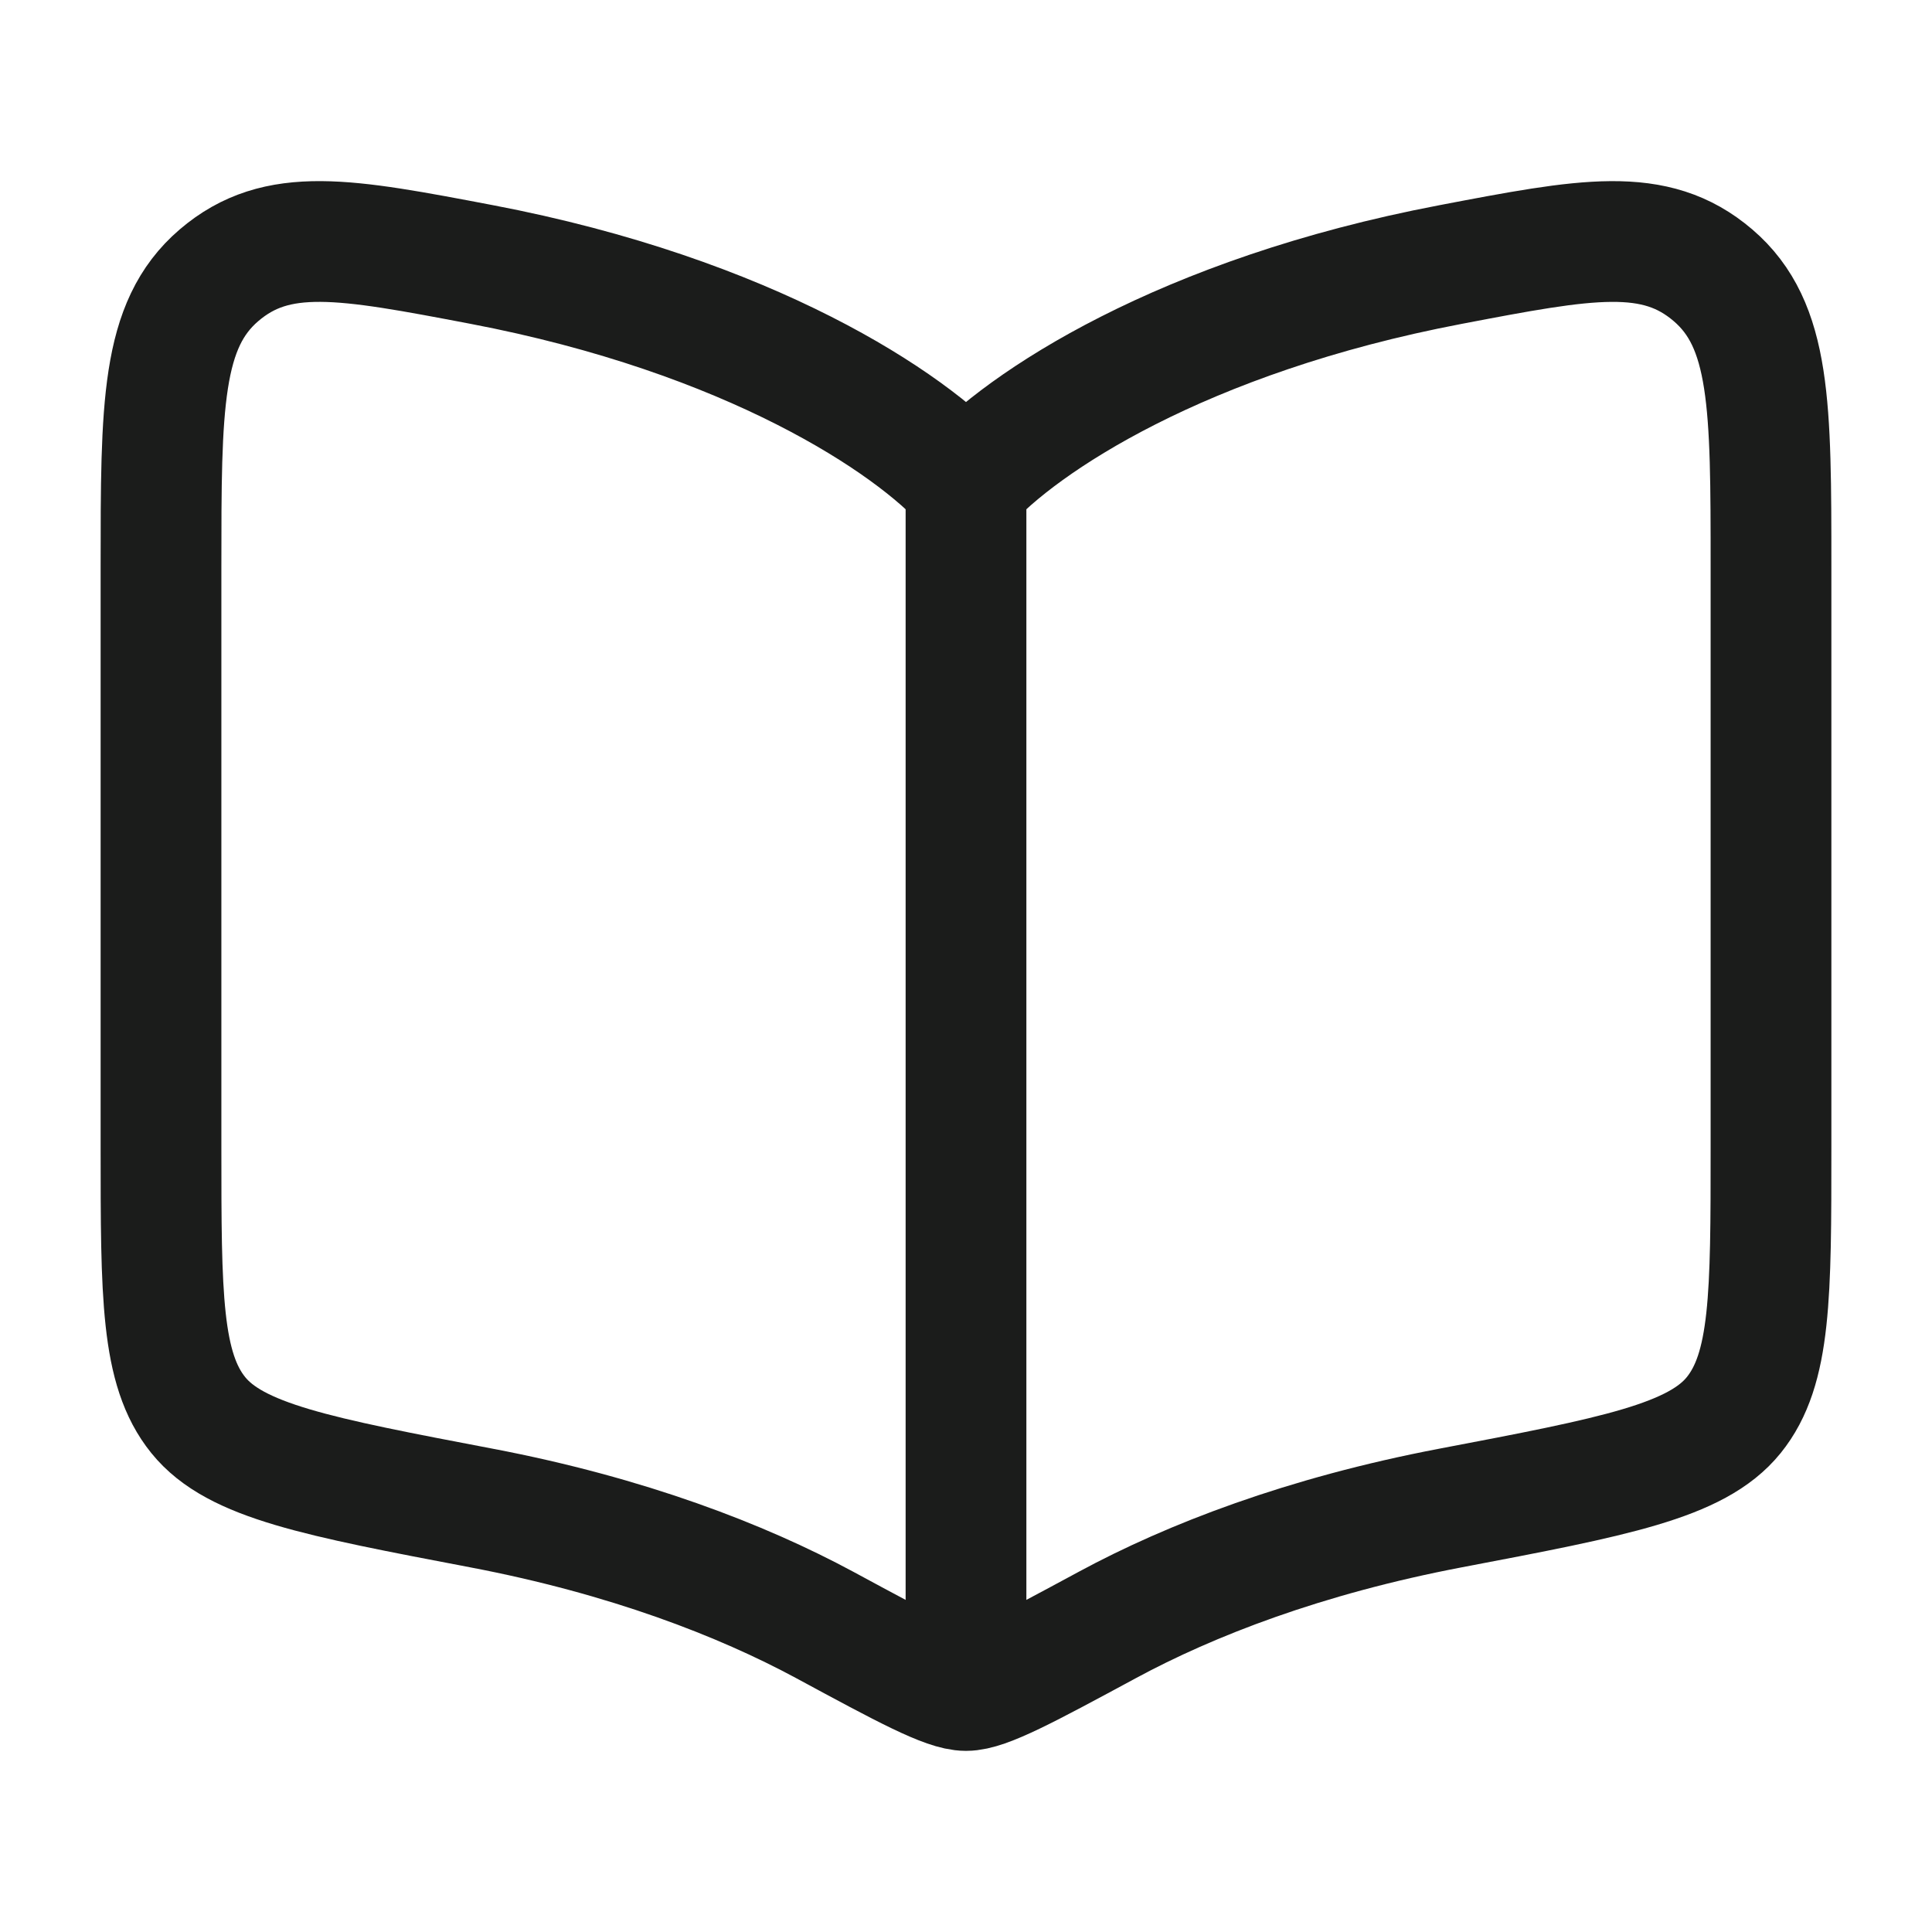 <svg xmlns="http://www.w3.org/2000/svg" width="24" height="24" fill="none" viewBox="0 0 24 24">
  <path stroke="#1B1C1B" stroke-linecap="round" stroke-width="1.5" d="M12 6v14"/>
  <path stroke="#1B1C1B" stroke-linecap="round" stroke-linejoin="round" stroke-width="1.5" d="M5.98 3.285c3.342.637 5.333 1.967 6.02 2.731.687-.764 2.678-2.094 6.02-2.73 1.692-.323 2.538-.484 3.26.134.72.617.72 1.62.72 3.626v7.209c0 1.834 0 2.751-.463 3.324-.462.572-1.48.766-3.518 1.154-1.815.346-3.232.896-4.258 1.45-1.01.545-1.514.817-1.761.817-.247 0-.752-.272-1.76-.817-1.027-.553-2.444-1.104-4.26-1.45-2.036-.388-3.055-.582-3.517-1.154C2 17.006 2 16.089 2 14.255V7.046c0-2.006 0-3.009.72-3.626.722-.618 1.568-.457 3.26-.135Z"/>
</svg>
